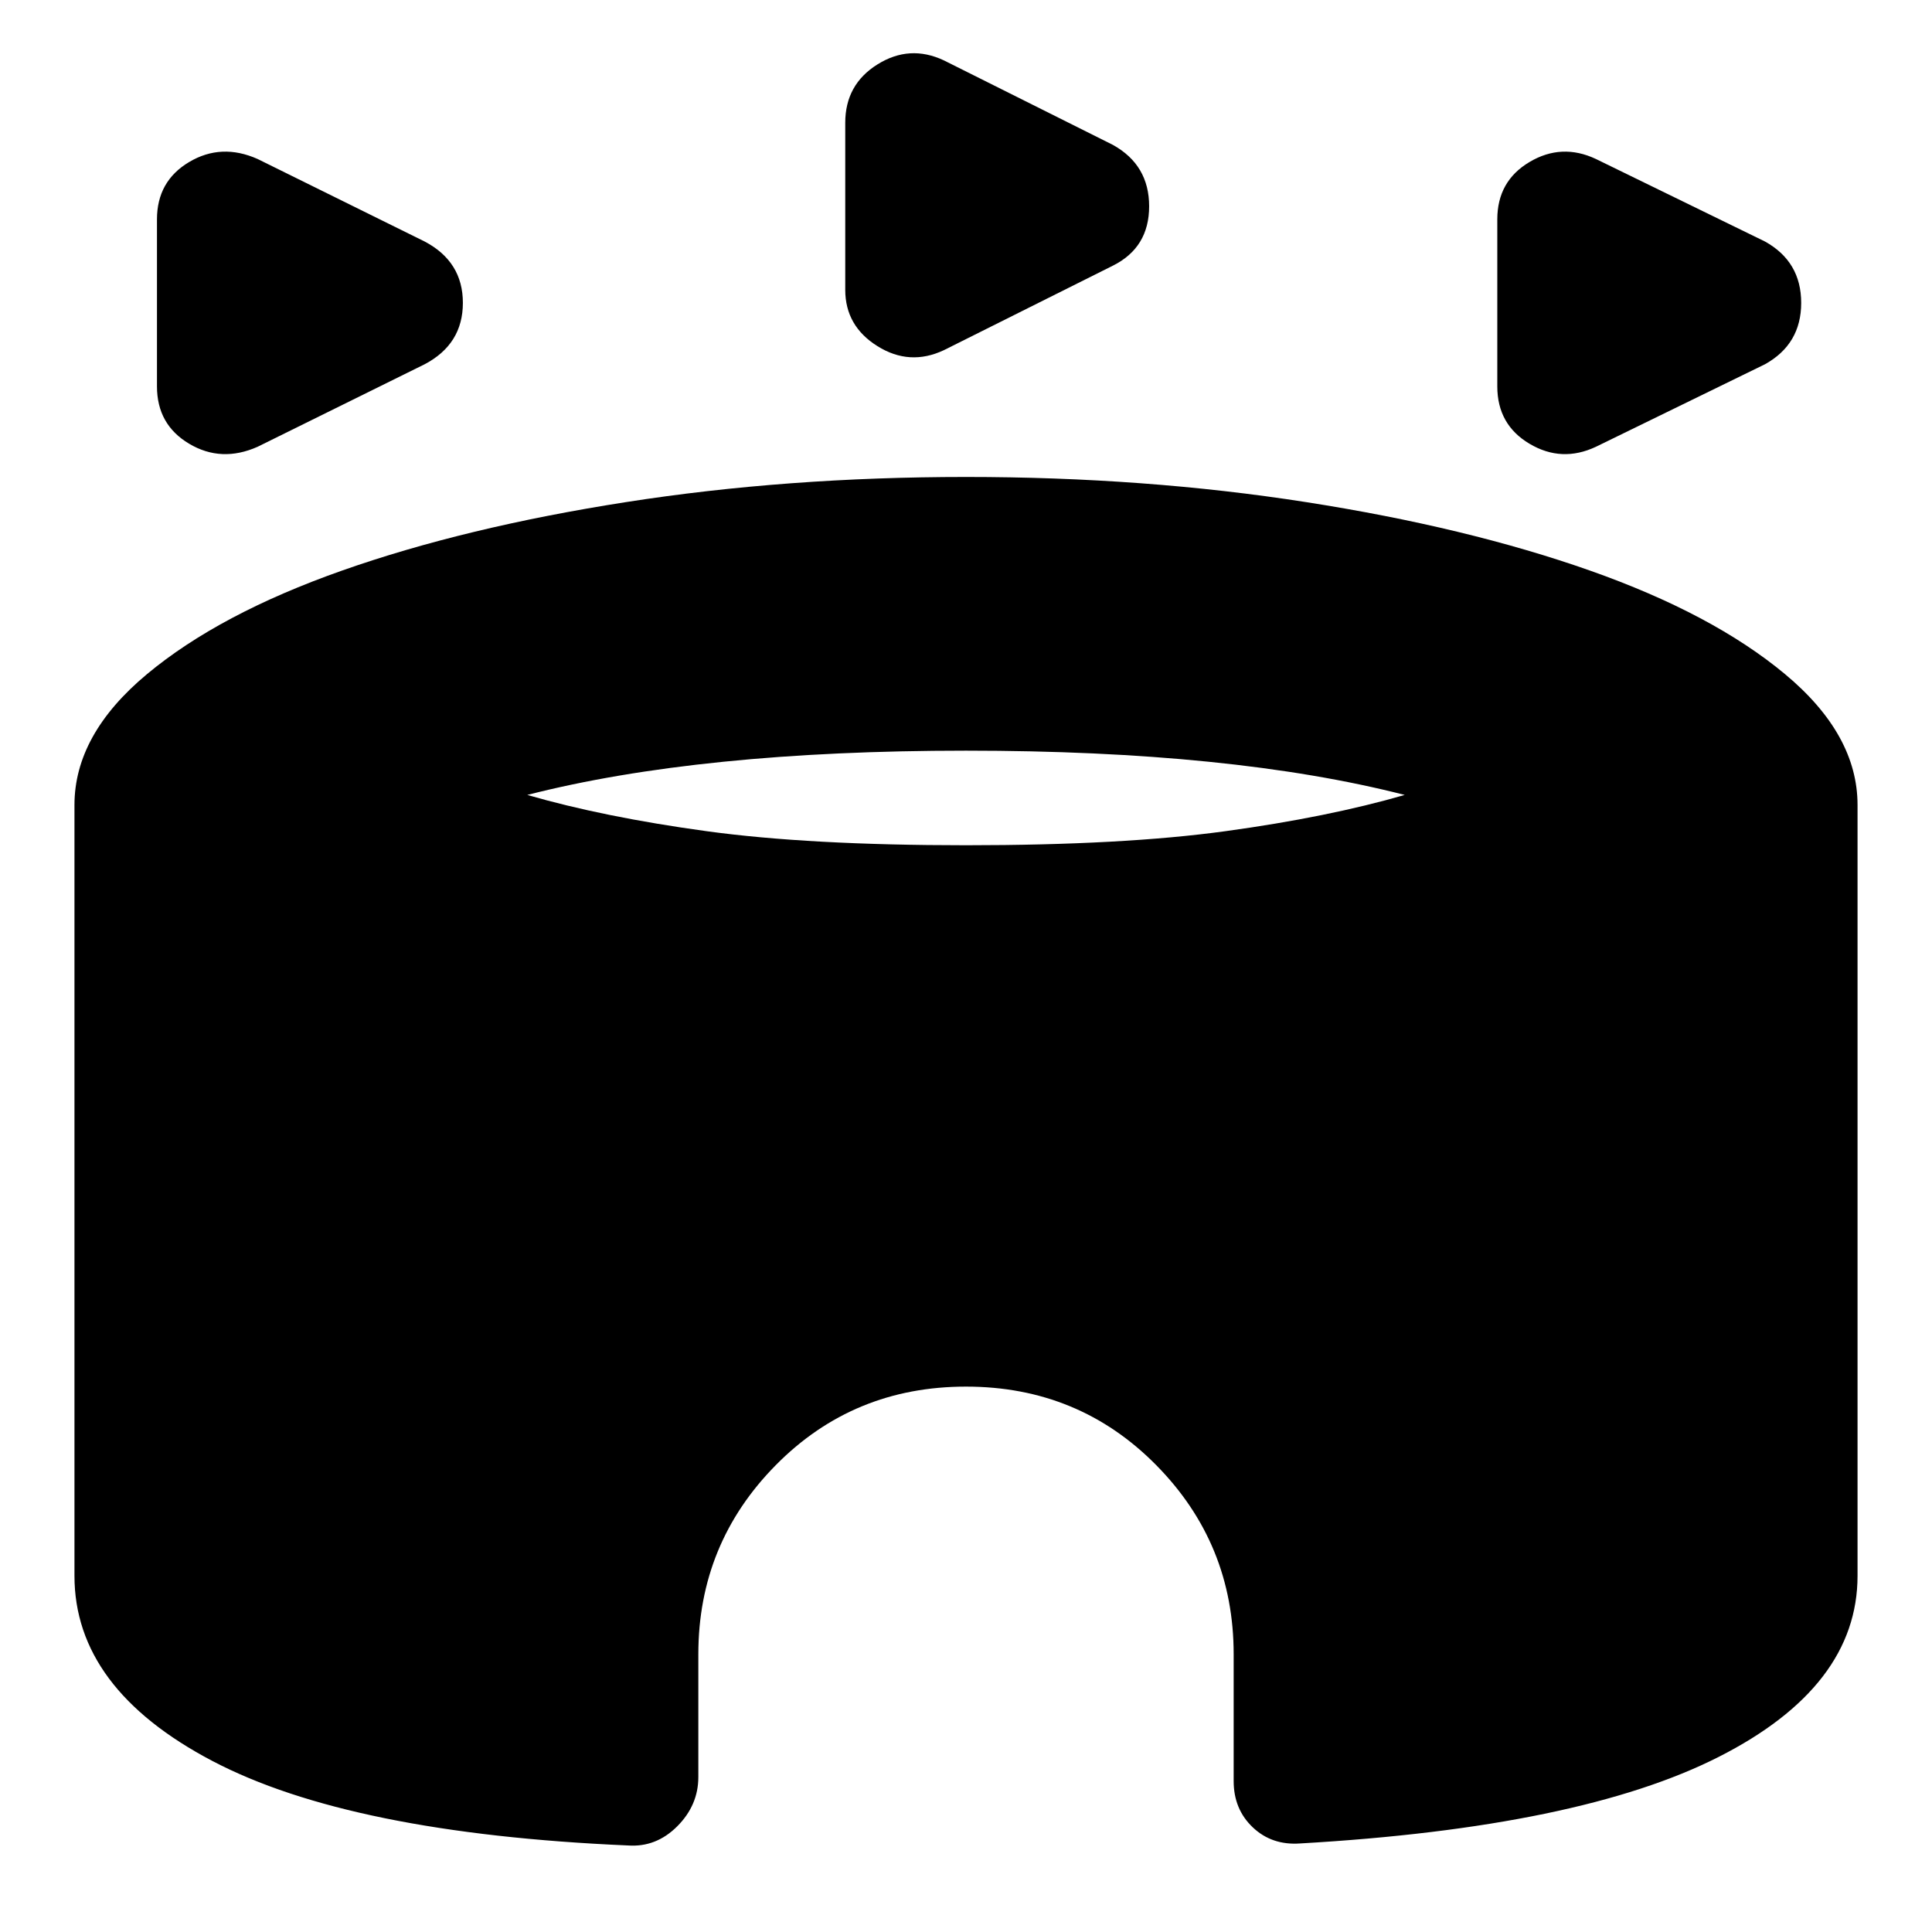 <svg xmlns="http://www.w3.org/2000/svg" height="24" viewBox="0 -960 960 960" width="24"><path d="M78-768v-83q0-19 16-28.5t34-1.5l83 41q19 10 19 30.5T211-779l-83 41q-18 8-34-1.5T78-768Zm666 0v-83q0-19 16-28.5t33-1.5l84 41q18 10 18 30.5T877-779l-84 41q-17 8-33-1.5T744-768Zm-324-48v-83q0-19 16-29t33-2l84 42q18 10 18 30.5T553-828l-84 42q-17 8-33-2t-16-28ZM312-43q-138-6-206.5-42T37-177v-383q0-35 36-65t97-51.5q61-21.5 141-34T480-723q89 0 169 12.5t141 34q61 21.5 97 51.5t36 65v383q0 55-69 90T646-44q-14 1-23.5-8T613-75v-63q0-55-38.5-94T480-271q-56 0-94.5 39T347-138v61q0 14-10.5 24.5T312-43Zm168-497q78 0 129-7t89-18q-43-11-97.5-16.5T480-587q-66 0-120.5 5.5T262-565q38 11 89 18t129 7Z"/></svg>